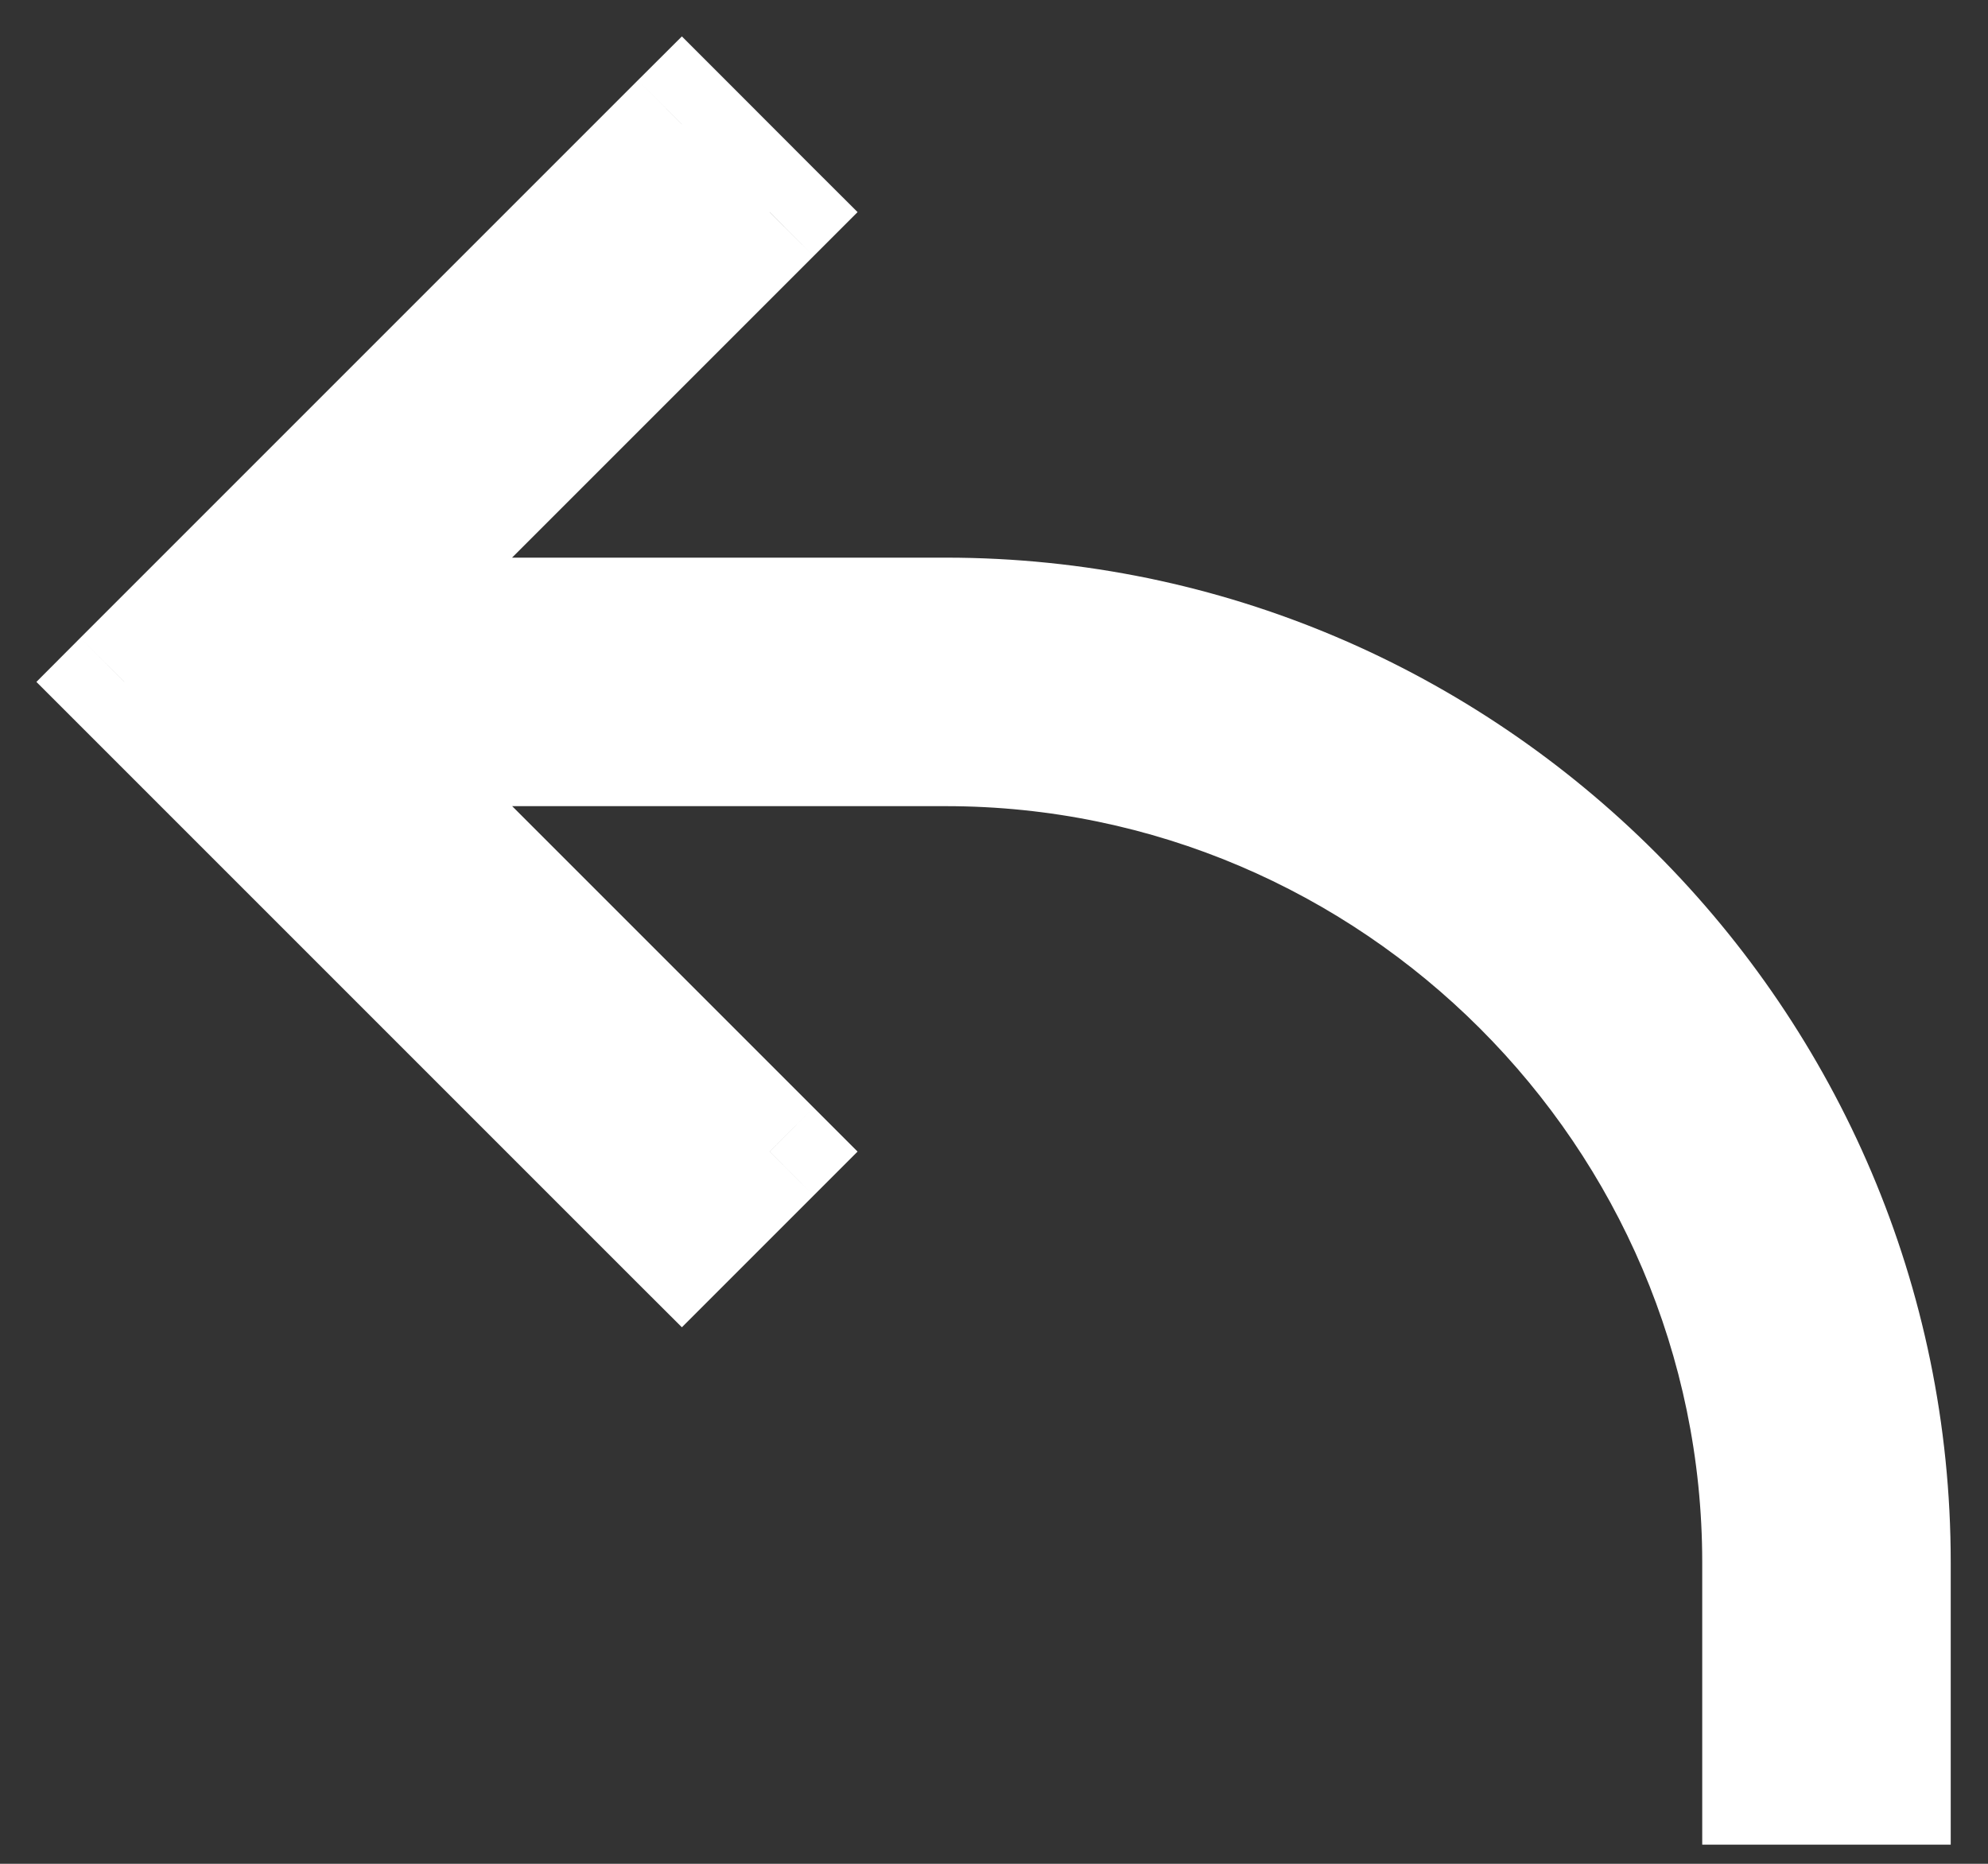 <svg width="16" height="15" viewBox="0 0 16 15" fill="none" xmlns="http://www.w3.org/2000/svg">
<rect x="0" y="0" width="16" height="15" fill="#333333" stroke="none"/>
<path fill-rule="evenodd" clip-rule="evenodd" d="M2.914 5.988L6.195 9.268L5.488 9.975L1.354 5.841L1 5.488L1.354 5.134L5.488 1L6.195 1.707L2.914 4.988H7.613C11.787 4.988 15.2 8.4 15.2 12.574L15.2 14.346L14.2 14.346L14.2 12.574C14.2 8.953 11.234 5.988 7.613 5.988H2.914Z" fill="white"/>
<path d="M6.195 9.268L6.548 9.622L6.902 9.268L6.548 8.914L6.195 9.268ZM2.914 5.988V5.488H1.707L2.561 6.341L2.914 5.988ZM5.488 9.975L5.134 10.329L5.488 10.682L5.841 10.329L5.488 9.975ZM1.354 5.841L1 6.195H1L1.354 5.841ZM1 5.488L0.646 5.134L0.293 5.488L0.646 5.841L1 5.488ZM1.354 5.134L1.707 5.488H1.707L1.354 5.134ZM5.488 1L5.841 0.646L5.488 0.293L5.134 0.646L5.488 1ZM6.195 1.707L6.548 2.061L6.902 1.707L6.548 1.354L6.195 1.707ZM2.914 4.988L2.561 4.634L1.707 5.488H2.914V4.988ZM15.2 12.574H14.7H15.2ZM15.2 14.346L15.2 14.846L15.7 14.846L15.7 14.346L15.2 14.346ZM14.2 14.346H13.7L13.7 14.846H14.2L14.2 14.346ZM14.2 12.574H13.7H14.2ZM6.548 8.914L3.268 5.634L2.561 6.341L5.841 9.622L6.548 8.914ZM5.841 10.329L6.548 9.622L5.841 8.914L5.134 9.622L5.841 10.329ZM1 6.195L5.134 10.329L5.841 9.622L1.707 5.488L1 6.195ZM0.646 5.841L1 6.195L1.707 5.488L1.354 5.134L0.646 5.841ZM1 4.78L0.646 5.134L1.354 5.841L1.707 5.488L1 4.78ZM5.134 0.646L1 4.78L1.707 5.488L5.841 1.354L5.134 0.646ZM6.548 1.354L5.841 0.646L5.134 1.354L5.841 2.061L6.548 1.354ZM3.268 5.341L6.548 2.061L5.841 1.354L2.561 4.634L3.268 5.341ZM7.613 4.488H2.914V5.488H7.613V4.488ZM15.7 12.574C15.7 8.124 12.063 4.488 7.613 4.488V5.488C11.511 5.488 14.7 8.677 14.7 12.574H15.7ZM15.7 14.346L15.7 12.574L14.7 12.574L14.7 14.346L15.7 14.346ZM14.2 14.846L15.2 14.846L15.2 13.846L14.2 13.846L14.2 14.846ZM13.7 12.574L13.7 14.346L14.7 14.346L14.7 12.574L13.7 12.574ZM7.613 6.488C10.958 6.488 13.7 9.229 13.7 12.574H14.7C14.7 8.677 11.511 5.488 7.613 5.488V6.488ZM2.914 6.488H7.613V5.488H2.914V6.488Z" fill="white"/>
</svg>
